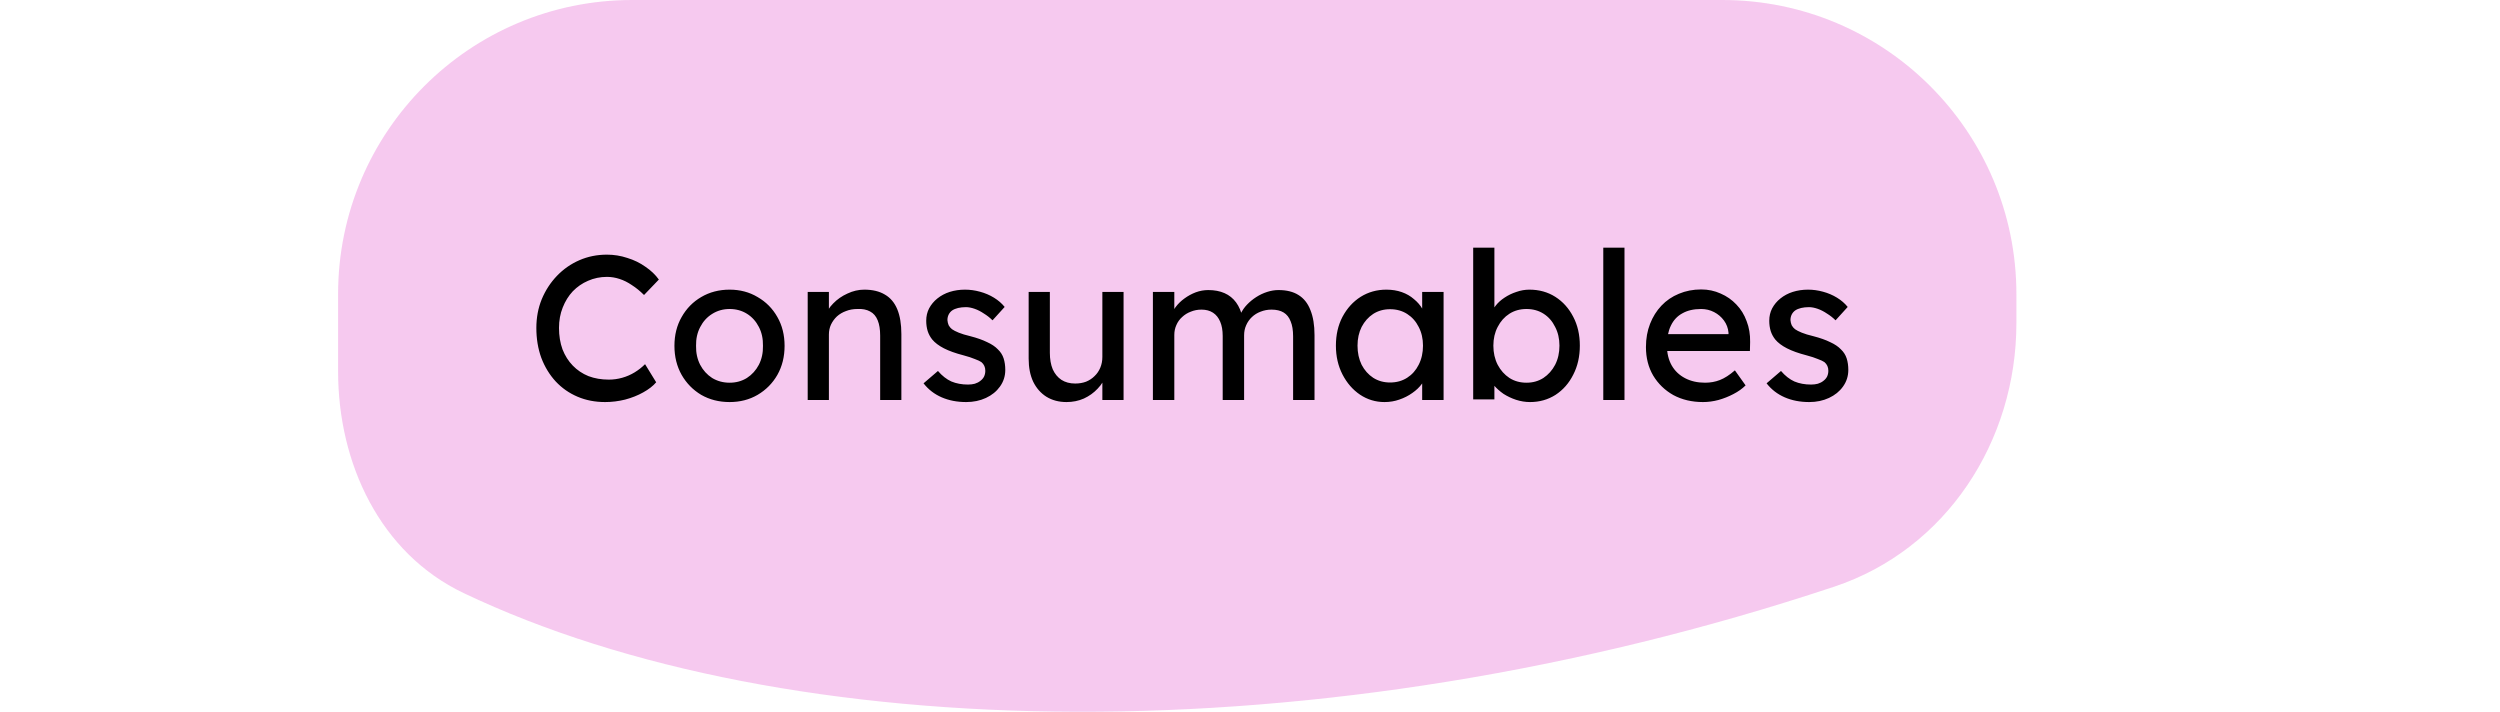 <svg width="425" height="121" viewBox="0 0 425 121" fill="none" xmlns="http://www.w3.org/2000/svg">
<path d="M57.476 50C57.476 22.386 79.861 0 107.476 0H292.788C320.403 0 342.788 22.386 342.788 50V54.935C342.788 75.01 330.861 93.401 311.812 99.737C224.178 128.881 133.6 126.932 78.807 100.816C64.64 94.064 57.476 78.822 57.476 63.128V50Z" fill="#F4BBEB" fill-opacity="0.8"/>
<path d="M102.87 68.35C101.166 68.35 99.603 68.047 98.18 67.44C96.756 66.833 95.52 65.97 94.47 64.85C93.42 63.707 92.603 62.365 92.02 60.825C91.46 59.285 91.18 57.593 91.18 55.75C91.18 54 91.483 52.378 92.09 50.885C92.72 49.368 93.583 48.038 94.68 46.895C95.776 45.752 97.048 44.865 98.495 44.235C99.941 43.605 101.505 43.29 103.185 43.29C104.375 43.29 105.53 43.477 106.65 43.85C107.793 44.2 108.82 44.702 109.73 45.355C110.663 45.985 111.421 46.708 112.005 47.525L109.485 50.15C108.808 49.473 108.12 48.913 107.42 48.47C106.743 48.003 106.043 47.653 105.32 47.42C104.62 47.187 103.908 47.07 103.185 47.07C102.041 47.07 100.968 47.292 99.965 47.735C98.985 48.155 98.121 48.75 97.375 49.52C96.651 50.29 96.08 51.212 95.66 52.285C95.24 53.335 95.03 54.49 95.03 55.75C95.03 57.08 95.228 58.293 95.625 59.39C96.045 60.463 96.628 61.385 97.375 62.155C98.121 62.925 99.008 63.52 100.035 63.94C101.085 64.337 102.24 64.535 103.5 64.535C104.27 64.535 105.028 64.43 105.775 64.22C106.521 64.01 107.221 63.707 107.875 63.31C108.528 62.913 109.123 62.447 109.66 61.91L111.55 64.99C111.013 65.62 110.278 66.192 109.345 66.705C108.435 67.218 107.408 67.627 106.265 67.93C105.145 68.21 104.013 68.35 102.87 68.35ZM124.034 68.35C122.238 68.35 120.628 67.942 119.204 67.125C117.804 66.285 116.696 65.153 115.879 63.73C115.063 62.283 114.654 60.638 114.654 58.795C114.654 56.952 115.063 55.318 115.879 53.895C116.696 52.448 117.804 51.317 119.204 50.5C120.628 49.66 122.238 49.24 124.034 49.24C125.808 49.24 127.394 49.66 128.794 50.5C130.218 51.317 131.338 52.448 132.154 53.895C132.971 55.318 133.379 56.952 133.379 58.795C133.379 60.638 132.971 62.283 132.154 63.73C131.338 65.153 130.218 66.285 128.794 67.125C127.394 67.942 125.808 68.35 124.034 68.35ZM124.034 65.06C125.131 65.06 126.111 64.792 126.974 64.255C127.838 63.695 128.514 62.948 129.004 62.015C129.494 61.058 129.728 59.985 129.704 58.795C129.728 57.582 129.494 56.508 129.004 55.575C128.514 54.618 127.838 53.872 126.974 53.335C126.111 52.798 125.131 52.53 124.034 52.53C122.938 52.53 121.946 52.81 121.059 53.37C120.196 53.907 119.519 54.653 119.029 55.61C118.539 56.543 118.306 57.605 118.329 58.795C118.306 59.985 118.539 61.058 119.029 62.015C119.519 62.948 120.196 63.695 121.059 64.255C121.946 64.792 122.938 65.06 124.034 65.06ZM137.308 68V49.625H140.913V53.405L140.283 53.825C140.516 53.008 140.971 52.262 141.648 51.585C142.324 50.885 143.129 50.325 144.063 49.905C144.996 49.462 145.953 49.24 146.933 49.24C148.333 49.24 149.499 49.52 150.433 50.08C151.366 50.617 152.066 51.445 152.533 52.565C152.999 53.685 153.233 55.097 153.233 56.8V68H149.628V57.045C149.628 55.995 149.488 55.132 149.208 54.455C148.928 53.755 148.496 53.253 147.913 52.95C147.329 52.623 146.606 52.483 145.743 52.53C145.043 52.53 144.401 52.647 143.818 52.88C143.234 53.09 142.721 53.393 142.278 53.79C141.858 54.187 141.519 54.653 141.263 55.19C141.029 55.703 140.913 56.263 140.913 56.87V68H139.128C138.824 68 138.521 68 138.218 68C137.914 68 137.611 68 137.308 68ZM164.248 68.35C162.708 68.35 161.32 68.082 160.083 67.545C158.846 67.008 157.82 66.215 157.003 65.165L159.453 63.065C160.153 63.882 160.911 64.477 161.728 64.85C162.568 65.2 163.513 65.375 164.563 65.375C164.983 65.375 165.368 65.328 165.718 65.235C166.091 65.118 166.406 64.955 166.663 64.745C166.943 64.535 167.153 64.29 167.293 64.01C167.433 63.707 167.503 63.38 167.503 63.03C167.503 62.423 167.281 61.933 166.838 61.56C166.605 61.397 166.231 61.222 165.718 61.035C165.228 60.825 164.586 60.615 163.793 60.405C162.44 60.055 161.331 59.658 160.468 59.215C159.605 58.772 158.94 58.27 158.473 57.71C158.123 57.267 157.866 56.788 157.703 56.275C157.54 55.738 157.458 55.155 157.458 54.525C157.458 53.755 157.621 53.055 157.948 52.425C158.298 51.772 158.765 51.212 159.348 50.745C159.955 50.255 160.655 49.882 161.448 49.625C162.265 49.368 163.128 49.24 164.038 49.24C164.901 49.24 165.753 49.357 166.593 49.59C167.456 49.823 168.25 50.162 168.973 50.605C169.696 51.048 170.303 51.573 170.793 52.18L168.728 54.455C168.285 54.012 167.795 53.627 167.258 53.3C166.745 52.95 166.22 52.682 165.683 52.495C165.146 52.308 164.656 52.215 164.213 52.215C163.723 52.215 163.28 52.262 162.883 52.355C162.486 52.448 162.148 52.588 161.868 52.775C161.611 52.962 161.413 53.195 161.273 53.475C161.133 53.755 161.063 54.07 161.063 54.42C161.086 54.723 161.156 55.015 161.273 55.295C161.413 55.552 161.6 55.773 161.833 55.96C162.09 56.147 162.475 56.345 162.988 56.555C163.501 56.765 164.155 56.963 164.948 57.15C166.115 57.453 167.071 57.792 167.818 58.165C168.588 58.515 169.195 58.923 169.638 59.39C170.105 59.833 170.431 60.347 170.618 60.93C170.805 61.513 170.898 62.167 170.898 62.89C170.898 63.94 170.595 64.885 169.988 65.725C169.405 66.542 168.611 67.183 167.608 67.65C166.605 68.117 165.485 68.35 164.248 68.35ZM181.311 68.35C180.004 68.35 178.861 68.047 177.881 67.44C176.924 66.833 176.178 65.982 175.641 64.885C175.128 63.788 174.871 62.482 174.871 60.965V49.625H178.476V59.985C178.476 61.058 178.639 61.992 178.966 62.785C179.316 63.555 179.806 64.15 180.436 64.57C181.089 64.99 181.871 65.2 182.781 65.2C183.458 65.2 184.076 65.095 184.636 64.885C185.196 64.652 185.674 64.337 186.071 63.94C186.491 63.543 186.818 63.065 187.051 62.505C187.284 61.945 187.401 61.338 187.401 60.685V49.625H191.006V68H187.401V64.15L188.031 63.73C187.751 64.593 187.273 65.375 186.596 66.075C185.943 66.775 185.161 67.335 184.251 67.755C183.341 68.152 182.361 68.35 181.311 68.35ZM195.993 68V49.625H199.633V53.545L198.968 53.965C199.154 53.358 199.446 52.775 199.843 52.215C200.263 51.655 200.764 51.165 201.348 50.745C201.954 50.302 202.596 49.952 203.273 49.695C203.973 49.438 204.684 49.31 205.408 49.31C206.458 49.31 207.379 49.485 208.173 49.835C208.966 50.185 209.619 50.71 210.133 51.41C210.646 52.11 211.019 52.985 211.253 54.035L210.693 53.895L210.938 53.3C211.194 52.763 211.544 52.262 211.988 51.795C212.454 51.305 212.979 50.873 213.563 50.5C214.146 50.127 214.764 49.835 215.418 49.625C216.071 49.415 216.713 49.31 217.343 49.31C218.719 49.31 219.851 49.59 220.738 50.15C221.648 50.71 222.324 51.562 222.768 52.705C223.234 53.848 223.468 55.272 223.468 56.975V68H219.828V57.185C219.828 56.135 219.688 55.283 219.408 54.63C219.151 53.953 218.754 53.452 218.218 53.125C217.681 52.798 216.993 52.635 216.153 52.635C215.499 52.635 214.881 52.752 214.298 52.985C213.738 53.195 213.248 53.498 212.828 53.895C212.408 54.292 212.081 54.758 211.848 55.295C211.614 55.808 211.498 56.38 211.498 57.01V68H207.858V57.115C207.858 56.158 207.718 55.353 207.438 54.7C207.158 54.023 206.749 53.51 206.213 53.16C205.676 52.81 205.023 52.635 204.253 52.635C203.599 52.635 202.993 52.752 202.433 52.985C201.873 53.195 201.383 53.498 200.963 53.895C200.543 54.268 200.216 54.723 199.983 55.26C199.749 55.773 199.633 56.333 199.633 56.94V68H195.993ZM235.364 68.35C233.847 68.35 232.459 67.93 231.199 67.09C229.962 66.25 228.971 65.107 228.224 63.66C227.477 62.213 227.104 60.58 227.104 58.76C227.104 56.917 227.477 55.283 228.224 53.86C228.994 52.413 230.021 51.282 231.304 50.465C232.611 49.648 234.069 49.24 235.679 49.24C236.636 49.24 237.511 49.38 238.304 49.66C239.097 49.94 239.786 50.337 240.369 50.85C240.976 51.34 241.466 51.912 241.839 52.565C242.236 53.218 242.481 53.918 242.574 54.665L241.769 54.385V49.625H245.409V68H241.769V63.625L242.609 63.38C242.469 64.01 242.177 64.628 241.734 65.235C241.314 65.818 240.766 66.343 240.089 66.81C239.436 67.277 238.701 67.65 237.884 67.93C237.091 68.21 236.251 68.35 235.364 68.35ZM236.309 65.025C237.406 65.025 238.374 64.757 239.214 64.22C240.054 63.683 240.707 62.948 241.174 62.015C241.664 61.058 241.909 59.973 241.909 58.76C241.909 57.57 241.664 56.508 241.174 55.575C240.707 54.642 240.054 53.907 239.214 53.37C238.374 52.833 237.406 52.565 236.309 52.565C235.236 52.565 234.279 52.833 233.439 53.37C232.622 53.907 231.969 54.642 231.479 55.575C231.012 56.508 230.779 57.57 230.779 58.76C230.779 59.973 231.012 61.058 231.479 62.015C231.969 62.948 232.622 63.683 233.439 64.22C234.279 64.757 235.236 65.025 236.309 65.025ZM260.102 68.35C259.309 68.35 258.516 68.222 257.722 67.965C256.952 67.708 256.241 67.37 255.587 66.95C254.957 66.507 254.421 66.028 253.977 65.515C253.557 64.978 253.277 64.442 253.137 63.905L254.047 63.415V67.895H250.442V42.1H254.047V53.825L253.487 53.51C253.604 52.973 253.861 52.46 254.257 51.97C254.654 51.457 255.156 51.002 255.762 50.605C256.392 50.185 257.069 49.858 257.792 49.625C258.516 49.368 259.251 49.24 259.997 49.24C261.654 49.24 263.124 49.648 264.407 50.465C265.691 51.282 266.706 52.413 267.452 53.86C268.199 55.283 268.572 56.917 268.572 58.76C268.572 60.603 268.199 62.248 267.452 63.695C266.729 65.142 265.726 66.285 264.442 67.125C263.159 67.942 261.712 68.35 260.102 68.35ZM259.507 65.06C260.581 65.06 261.537 64.792 262.377 64.255C263.217 63.695 263.882 62.948 264.372 62.015C264.862 61.058 265.107 59.973 265.107 58.76C265.107 57.57 264.862 56.508 264.372 55.575C263.906 54.618 263.252 53.872 262.412 53.335C261.572 52.798 260.604 52.53 259.507 52.53C258.411 52.53 257.442 52.798 256.602 53.335C255.762 53.872 255.097 54.618 254.607 55.575C254.117 56.508 253.872 57.57 253.872 58.76C253.872 59.973 254.117 61.058 254.607 62.015C255.097 62.948 255.762 63.695 256.602 64.255C257.442 64.792 258.411 65.06 259.507 65.06ZM272.558 68V42.1H276.163V68H272.558ZM289.506 68.35C287.616 68.35 285.936 67.953 284.466 67.16C283.019 66.343 281.876 65.235 281.036 63.835C280.219 62.435 279.811 60.825 279.811 59.005C279.811 57.558 280.044 56.24 280.511 55.05C280.977 53.86 281.619 52.833 282.436 51.97C283.276 51.083 284.267 50.407 285.411 49.94C286.577 49.45 287.837 49.205 289.191 49.205C290.381 49.205 291.489 49.438 292.516 49.905C293.542 50.348 294.429 50.967 295.176 51.76C295.946 52.553 296.529 53.498 296.926 54.595C297.346 55.668 297.544 56.847 297.521 58.13L297.486 59.67H282.471L281.666 56.8H294.371L293.846 57.395V56.555C293.776 55.785 293.519 55.097 293.076 54.49C292.632 53.883 292.072 53.405 291.396 53.055C290.719 52.705 289.984 52.53 289.191 52.53C287.931 52.53 286.869 52.775 286.006 53.265C285.142 53.732 284.489 54.432 284.046 55.365C283.602 56.275 283.381 57.407 283.381 58.76C283.381 60.043 283.649 61.163 284.186 62.12C284.722 63.053 285.481 63.777 286.461 64.29C287.441 64.803 288.572 65.06 289.856 65.06C290.766 65.06 291.606 64.908 292.376 64.605C293.169 64.302 294.021 63.753 294.931 62.96L296.751 65.515C296.191 66.075 295.502 66.565 294.686 66.985C293.892 67.405 293.041 67.743 292.131 68C291.244 68.233 290.369 68.35 289.506 68.35ZM307.564 68.35C306.024 68.35 304.635 68.082 303.399 67.545C302.162 67.008 301.135 66.215 300.319 65.165L302.769 63.065C303.469 63.882 304.227 64.477 305.044 64.85C305.884 65.2 306.829 65.375 307.879 65.375C308.299 65.375 308.684 65.328 309.034 65.235C309.407 65.118 309.722 64.955 309.979 64.745C310.259 64.535 310.469 64.29 310.609 64.01C310.749 63.707 310.819 63.38 310.819 63.03C310.819 62.423 310.597 61.933 310.154 61.56C309.92 61.397 309.547 61.222 309.034 61.035C308.544 60.825 307.902 60.615 307.109 60.405C305.755 60.055 304.647 59.658 303.784 59.215C302.92 58.772 302.255 58.27 301.789 57.71C301.439 57.267 301.182 56.788 301.019 56.275C300.855 55.738 300.774 55.155 300.774 54.525C300.774 53.755 300.937 53.055 301.264 52.425C301.614 51.772 302.08 51.212 302.664 50.745C303.27 50.255 303.97 49.882 304.764 49.625C305.58 49.368 306.444 49.24 307.354 49.24C308.217 49.24 309.069 49.357 309.909 49.59C310.772 49.823 311.565 50.162 312.289 50.605C313.012 51.048 313.619 51.573 314.109 52.18L312.044 54.455C311.6 54.012 311.11 53.627 310.574 53.3C310.06 52.95 309.535 52.682 308.999 52.495C308.462 52.308 307.972 52.215 307.529 52.215C307.039 52.215 306.595 52.262 306.199 52.355C305.802 52.448 305.464 52.588 305.184 52.775C304.927 52.962 304.729 53.195 304.589 53.475C304.449 53.755 304.379 54.07 304.379 54.42C304.402 54.723 304.472 55.015 304.589 55.295C304.729 55.552 304.915 55.773 305.149 55.96C305.405 56.147 305.79 56.345 306.304 56.555C306.817 56.765 307.47 56.963 308.264 57.15C309.43 57.453 310.387 57.792 311.134 58.165C311.904 58.515 312.51 58.923 312.954 59.39C313.42 59.833 313.747 60.347 313.934 60.93C314.12 61.513 314.214 62.167 314.214 62.89C314.214 63.94 313.91 64.885 313.304 65.725C312.72 66.542 311.927 67.183 310.924 67.65C309.92 68.117 308.8 68.35 307.564 68.35Z" fill="black"/>
</svg>
